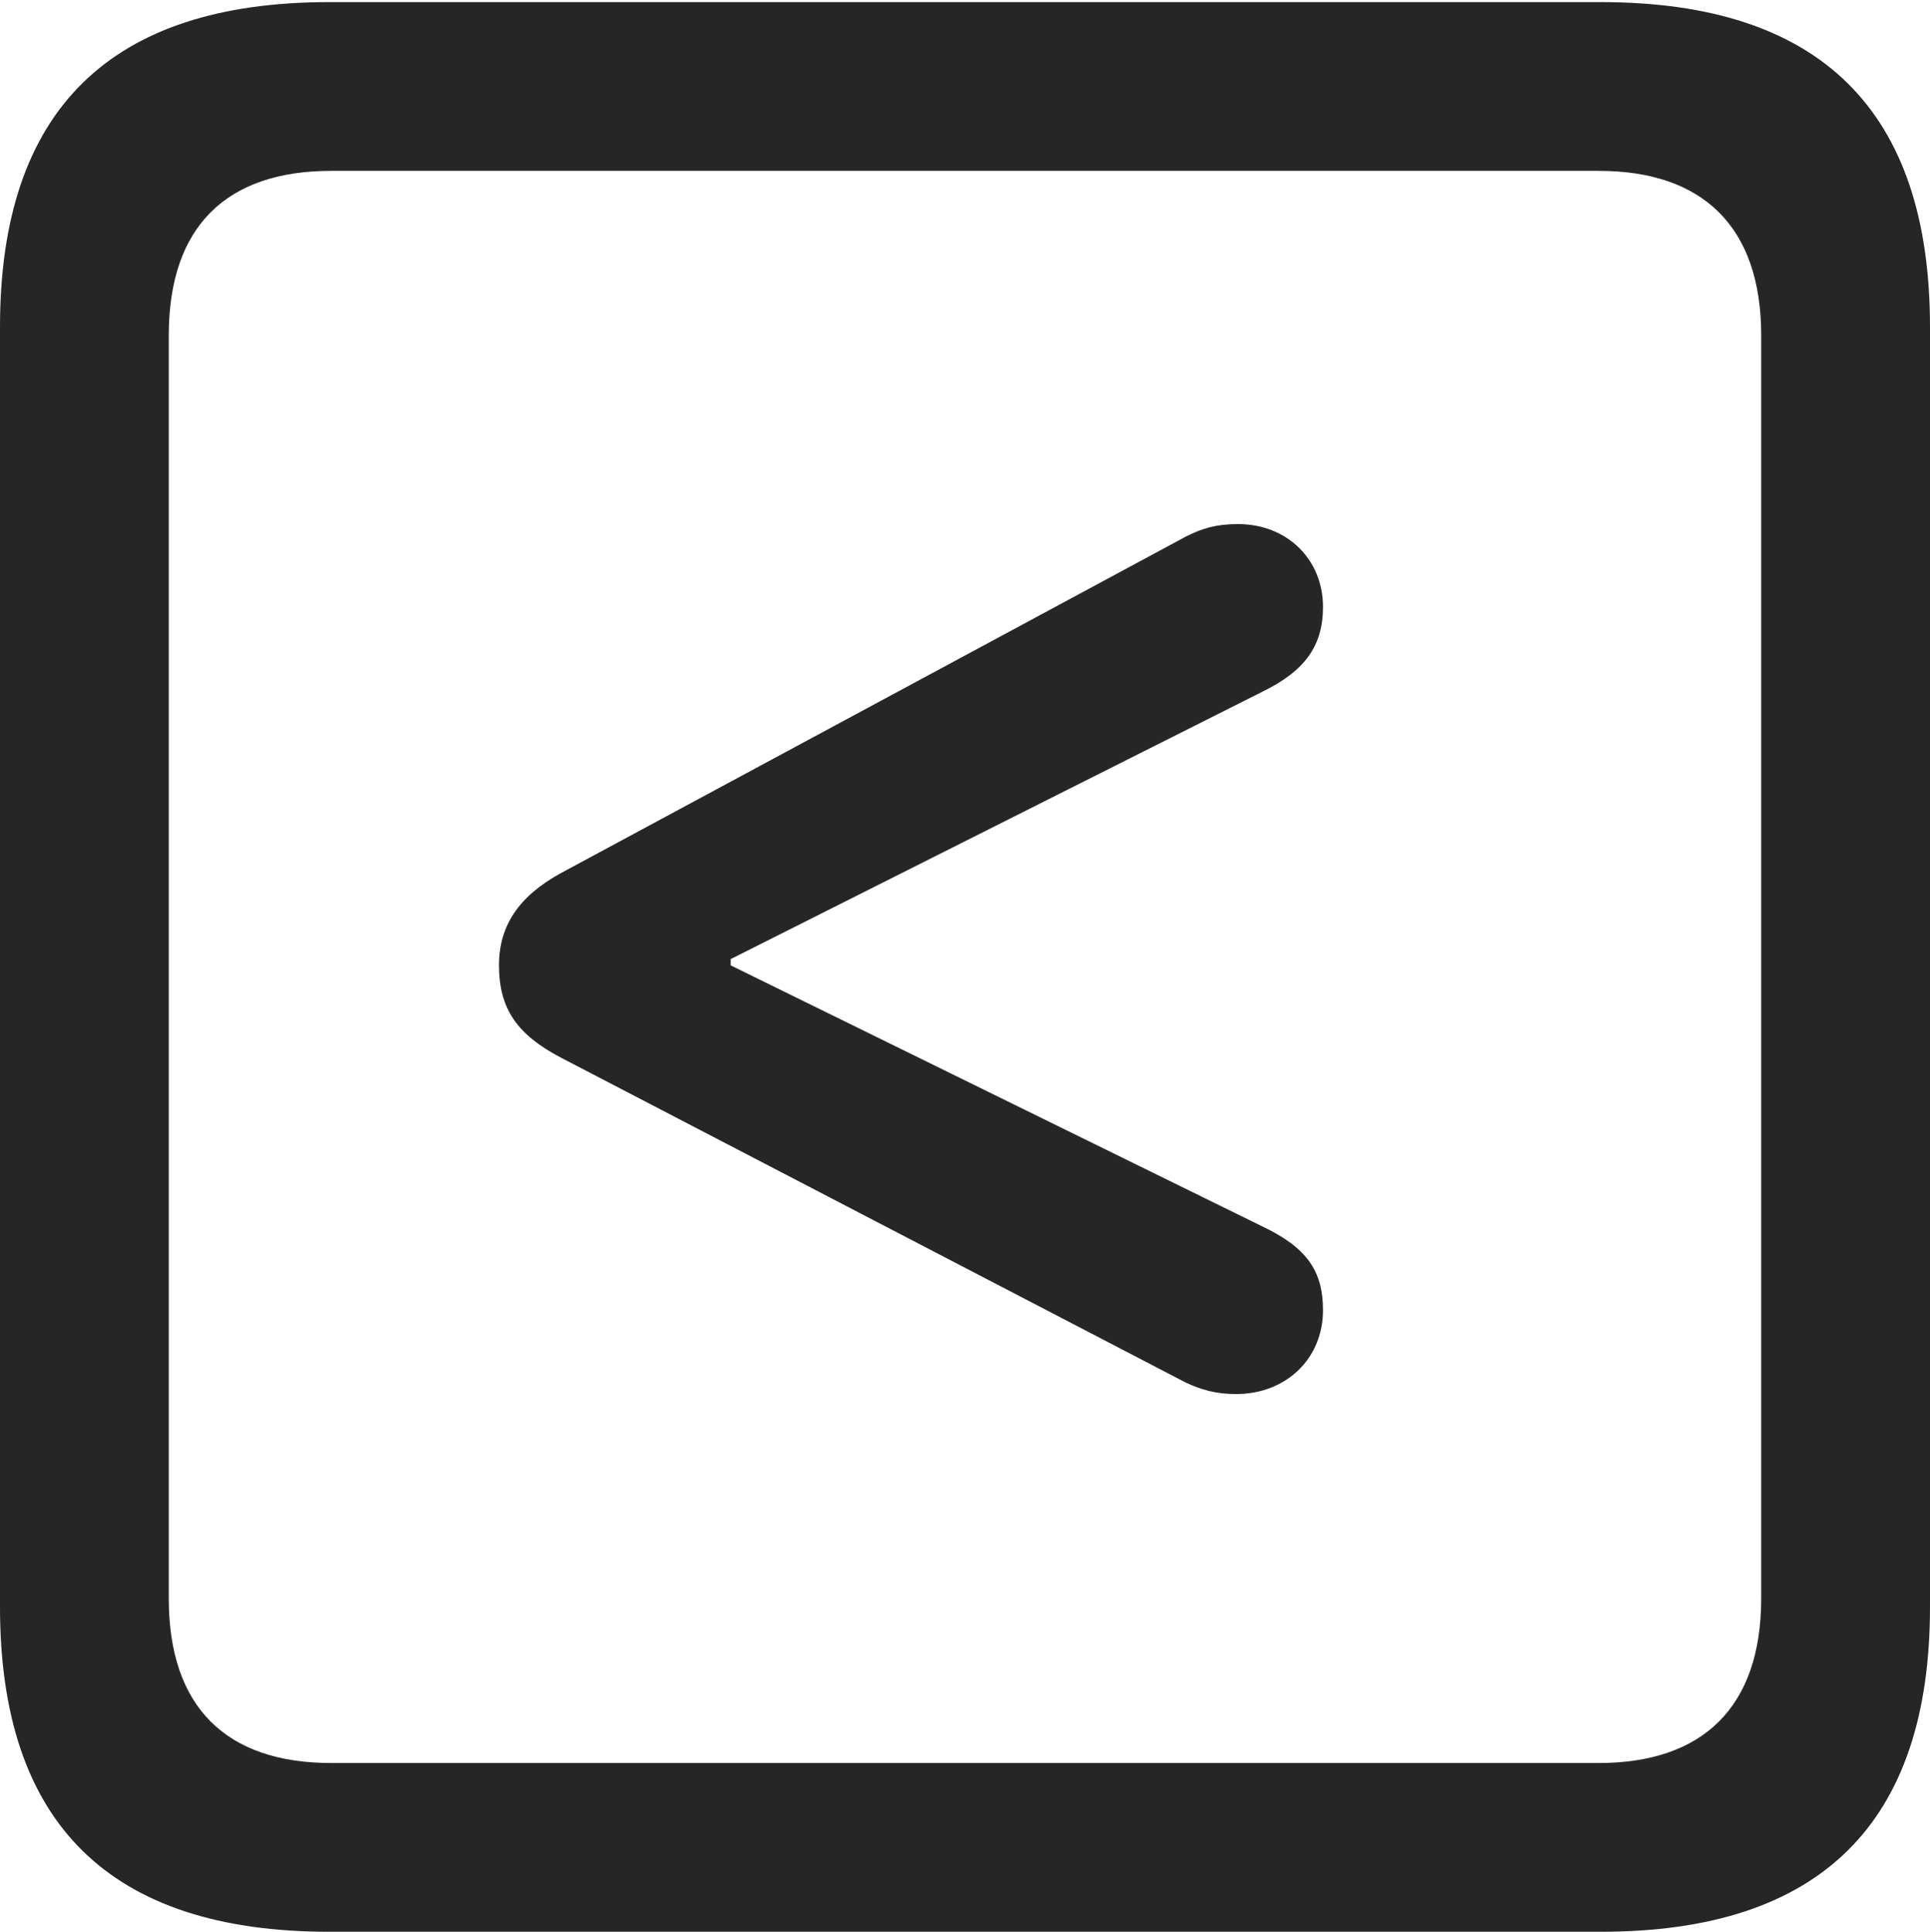 <?xml version="1.0" encoding="UTF-8"?>
<!--Generator: Apple Native CoreSVG 232.5-->
<!DOCTYPE svg
PUBLIC "-//W3C//DTD SVG 1.1//EN"
       "http://www.w3.org/Graphics/SVG/1.1/DTD/svg11.dtd">
<svg version="1.1" xmlns="http://www.w3.org/2000/svg" xmlns:xlink="http://www.w3.org/1999/xlink" width="89.893" height="89.99">
 <g>
  <rect height="89.99" opacity="0" width="89.893" x="0" y="0"/>
  <path d="M15.332 89.99L74.561 89.99C84.814 89.99 89.893 84.912 89.893 74.853L89.893 15.234C89.893 5.176 84.814 0.098 74.561 0.098L15.332 0.098C5.127 0.098 0 5.127 0 15.234L0 74.853C0 84.961 5.127 89.99 15.332 89.99ZM15.43 82.129C10.547 82.129 7.861 79.541 7.861 74.463L7.861 15.625C7.861 10.547 10.547 7.959 15.43 7.959L74.463 7.959C79.297 7.959 82.031 10.547 82.031 15.625L82.031 74.463C82.031 79.541 79.297 82.129 74.463 82.129Z" fill="#000000" fill-opacity="0.85"/>
  <path d="M57.568 64.941C59.912 64.941 61.621 63.281 61.621 61.035C61.621 59.18 60.84 58.105 58.789 57.129L34.033 44.971L34.033 44.678L58.789 32.227C60.791 31.25 61.621 30.078 61.621 28.271C61.621 26.074 59.961 24.414 57.666 24.414C56.641 24.414 56.006 24.609 55.225 25L26.123 40.674C24.17 41.748 23.242 43.115 23.242 44.971C23.242 46.973 24.072 48.193 26.123 49.268L55.225 64.404C55.957 64.746 56.641 64.941 57.568 64.941Z" fill="#000000" fill-opacity="0.85"/>
 </g>
</svg>
